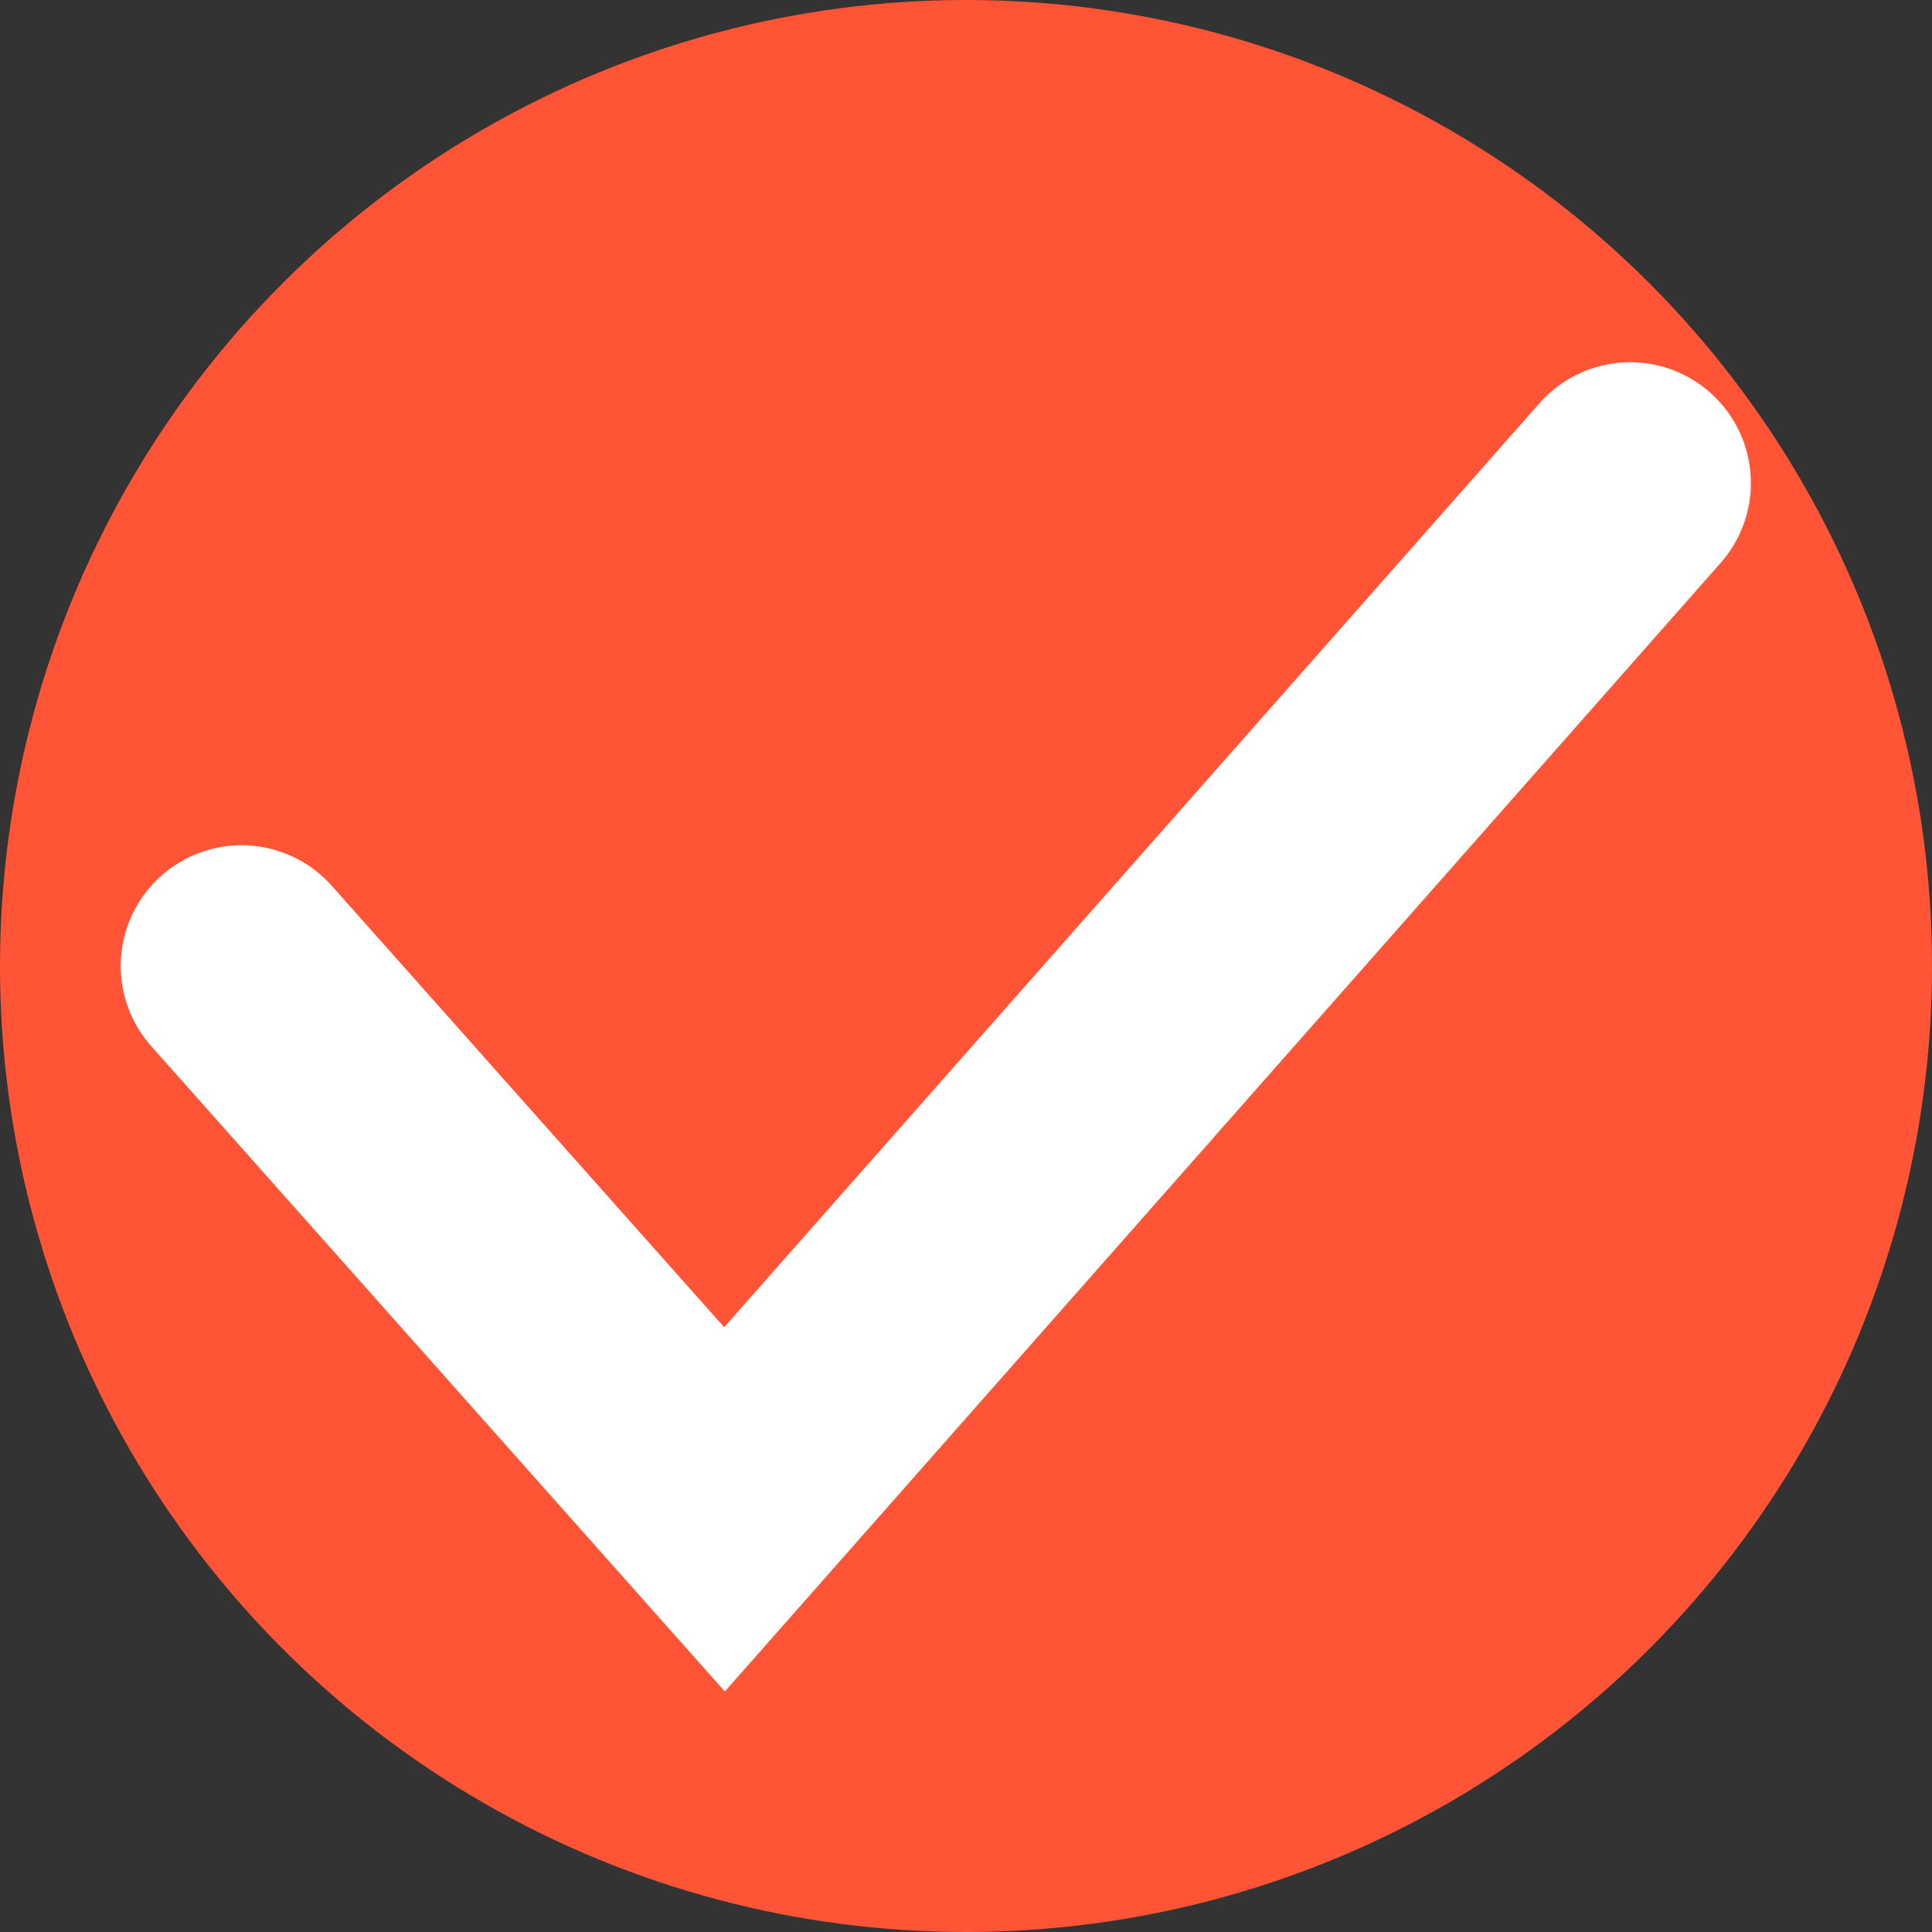 <svg width="16" height="16" viewBox="0 0 16 16" fill="none" xmlns="http://www.w3.org/2000/svg">
<rect x="0" y="0" width="16" height="16" fill="#333333" stroke="none"/>
<circle cx="8" cy="8" r="8" fill="#FF5436"/>
<path d="M2 8L6 12.5L13.5 4" stroke="white" stroke-width="2" stroke-linecap="round"/>
</svg>
